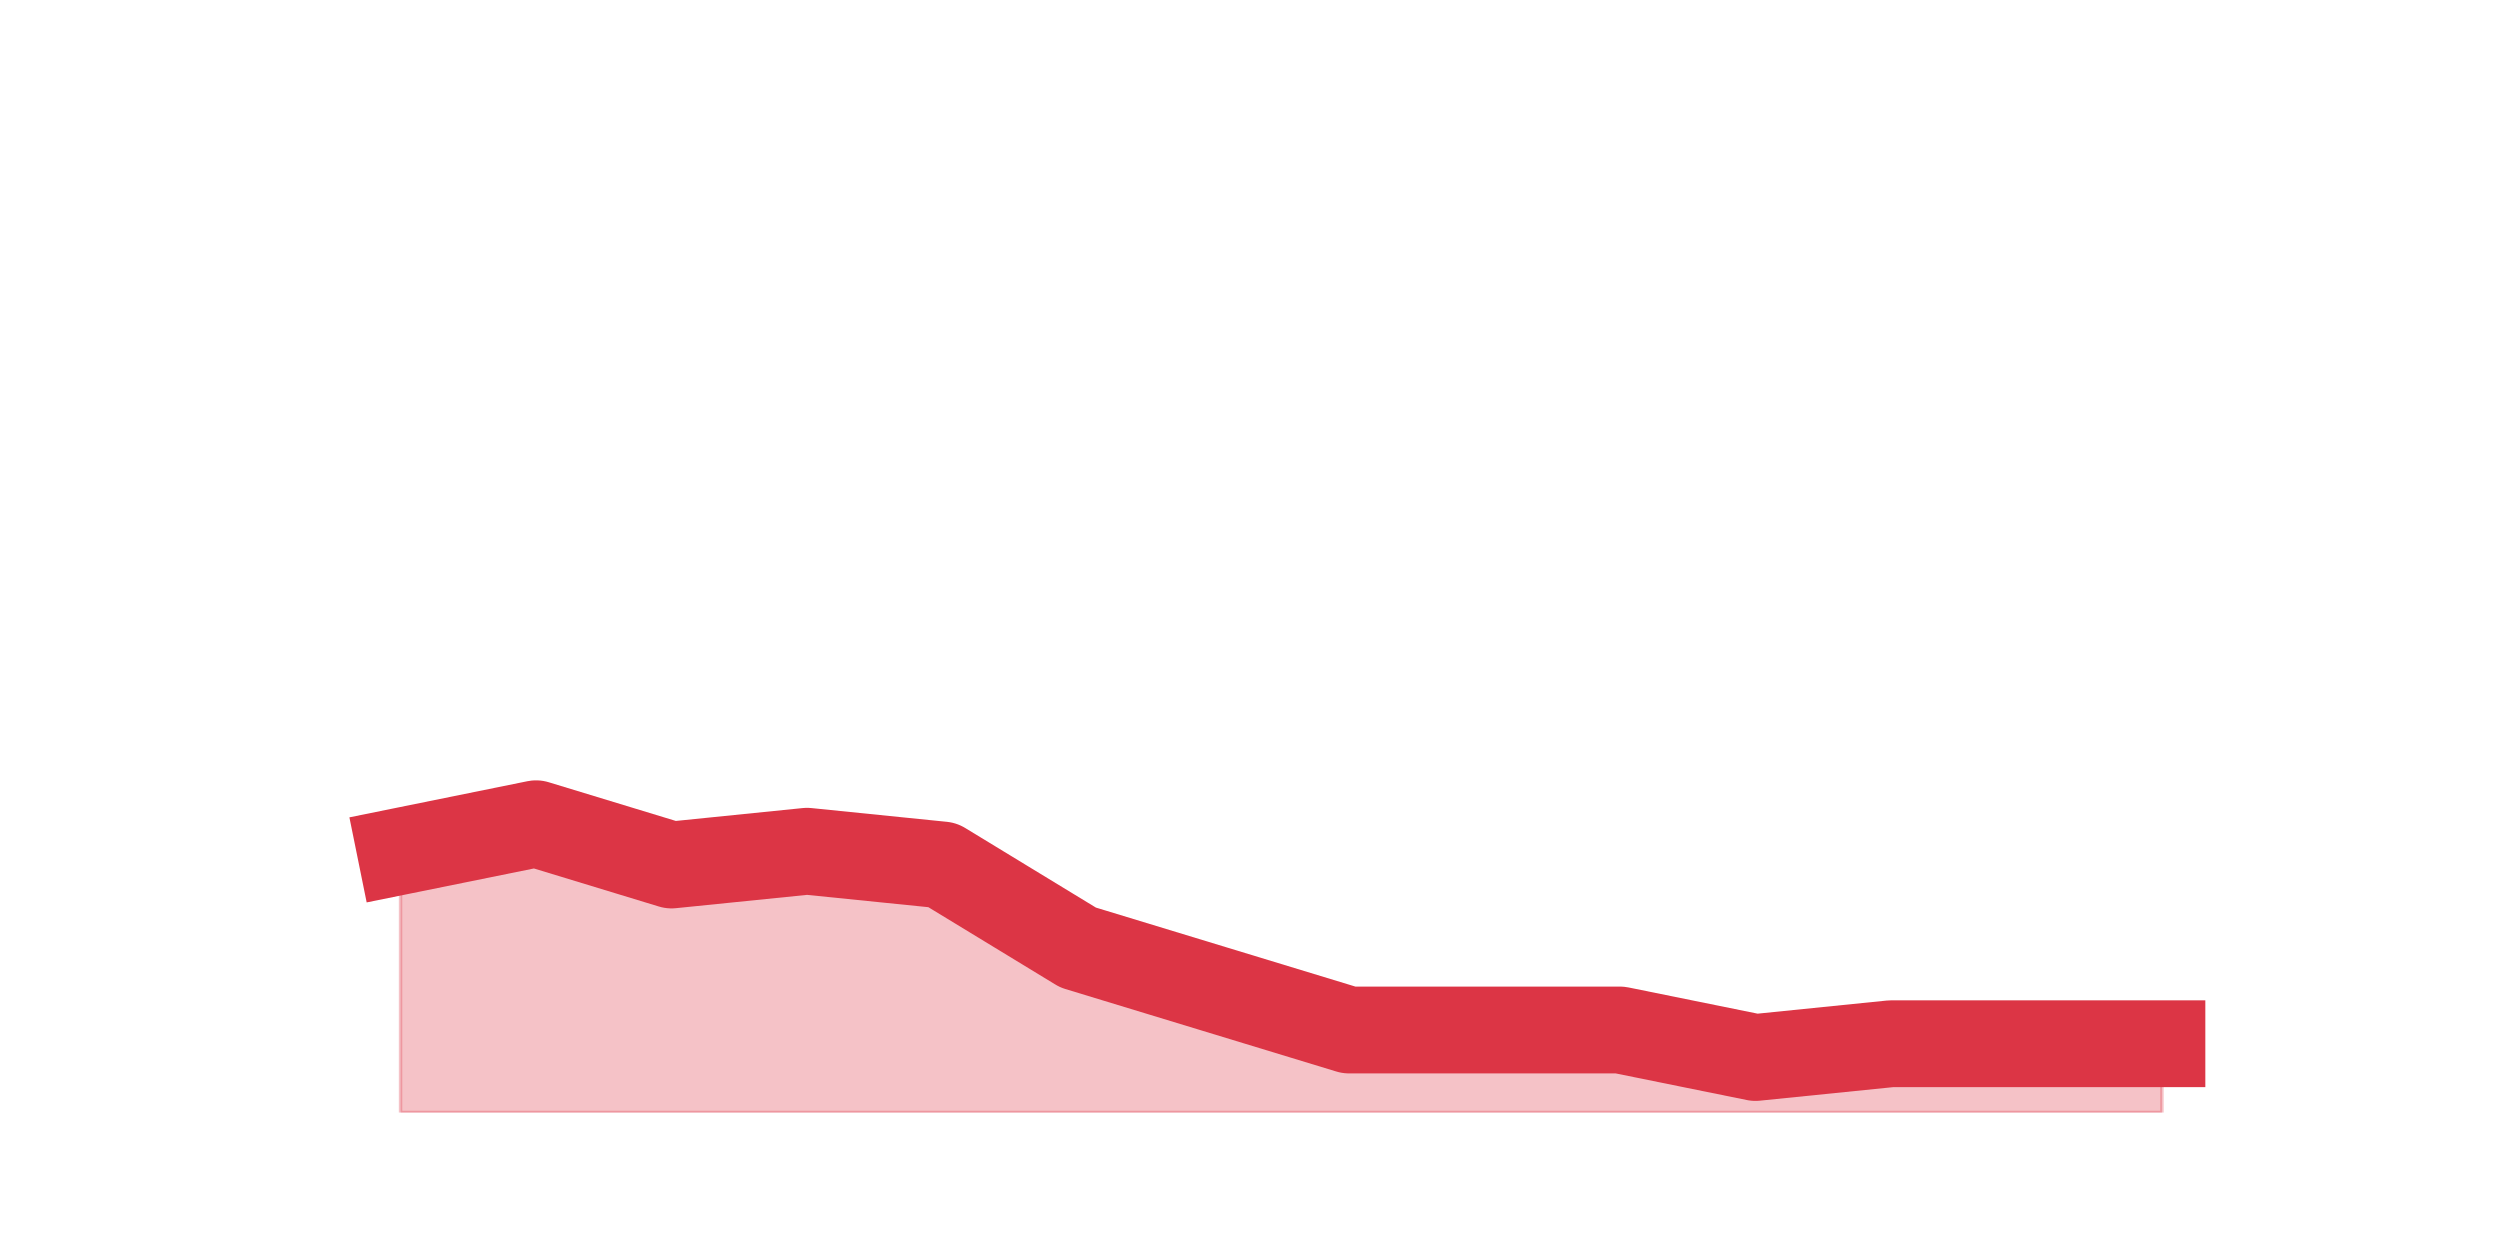 <?xml version="1.0" encoding="utf-8" standalone="no"?>
<!DOCTYPE svg PUBLIC "-//W3C//DTD SVG 1.1//EN"
  "http://www.w3.org/Graphics/SVG/1.1/DTD/svg11.dtd">
<svg height="360pt" version="1.1" viewBox="0 0 720 360" width="720pt" xmlns="http://www.w3.org/2000/svg" xmlns:xlink="http://www.w3.org/1999/xlink">
 <defs>
  <style type="text/css">*{stroke-linecap:butt;stroke-linejoin:round;}</style>
 </defs>
 <g id="figure_1">
  <g id="patch_1">
   <path d="M 0 360 
L 720 360 
L 720 0 
L 0 0 
z
" style="fill:none;"/>
  </g>
  <g id="axes_1">
   <g id="matplotlib.axis_1"/>
   <g id="matplotlib.axis_2"/>
   <g id="PolyCollection_1">
    <defs>
     <path d="M 115.364 -114.84 
L 115.364 -39.6 
L 154.385 -39.6 
L 193.406 -39.6 
L 232.427 -39.6 
L 271.448 -39.6 
L 310.469 -39.6 
L 349.49 -39.6 
L 388.51 -39.6 
L 427.531 -39.6 
L 466.552 -39.6 
L 505.573 -39.6 
L 544.594 -39.6 
L 583.615 -39.6 
L 622.636 -39.6 
L 622.636 -59.4 
L 622.636 -59.4 
L 583.615 -59.4 
L 544.594 -59.4 
L 505.573 -55.44 
L 466.552 -63.36 
L 427.531 -63.36 
L 388.51 -63.36 
L 349.49 -75.24 
L 310.469 -87.12 
L 271.448 -110.88 
L 232.427 -114.84 
L 193.406 -110.88 
L 154.385 -122.76 
L 115.364 -114.84 
z
" id="m68a9f1390e" style="stroke:#dc3545;stroke-opacity:0.3;"/>
    </defs>
    <g clip-path="url(#p105ebd6dfa)">
     <use style="fill:#dc3545;fill-opacity:0.3;stroke:#dc3545;stroke-opacity:0.3;" x="0" xlink:href="#m68a9f1390e" y="360"/>
    </g>
   </g>
   <g id="line2d_1">
    <path clip-path="url(#p105ebd6dfa)" d="M 115.364 245.16 
L 154.385 237.24 
L 193.406 249.12 
L 232.427 245.16 
L 271.448 249.12 
L 310.469 272.88 
L 349.49 284.76 
L 388.51 296.64 
L 427.531 296.64 
L 466.552 296.64 
L 505.573 304.56 
L 544.594 300.6 
L 583.615 300.6 
L 622.636 300.6 
" style="fill:none;stroke:#dc3545;stroke-linecap:square;stroke-width:25;"/>
   </g>
  </g>
 </g>
 <defs>
  <clipPath id="p105ebd6dfa">
   <rect height="277.2" width="558" x="90" y="43.2"/>
  </clipPath>
 </defs>
</svg>
